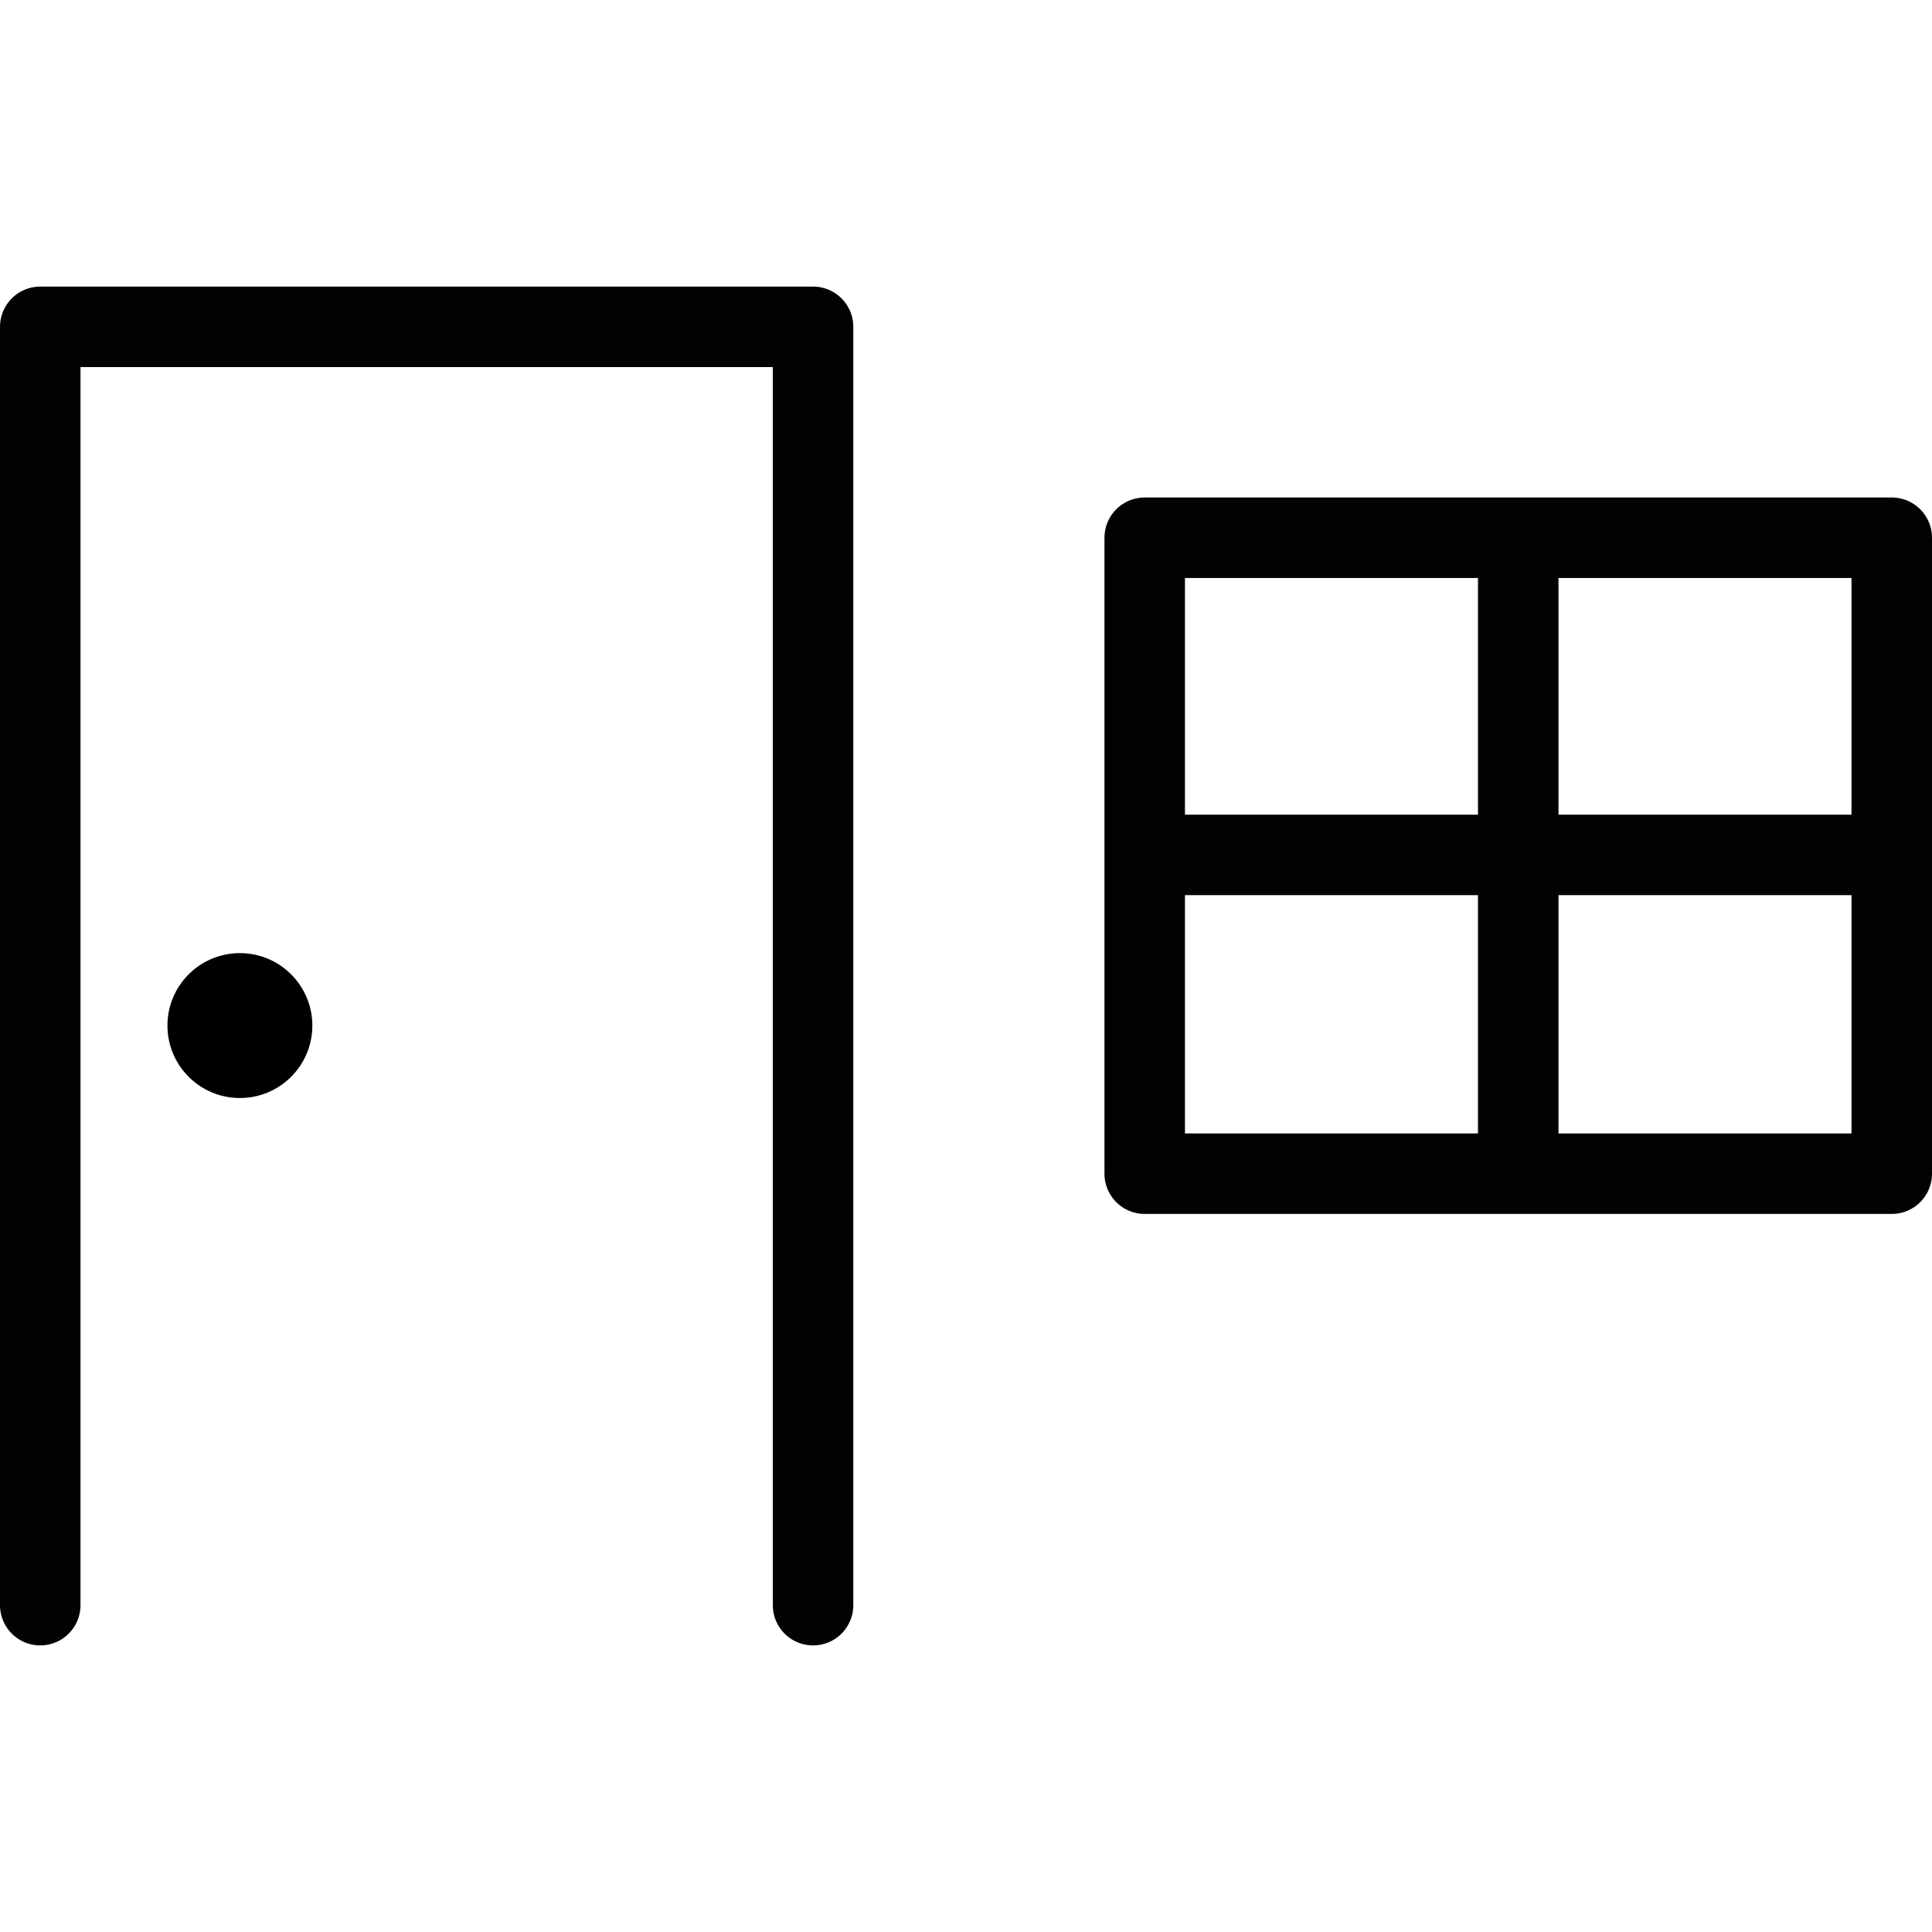 <?xml version="1.0" encoding="utf-8"?>
<!-- Generator: Adobe Illustrator 19.2.0, SVG Export Plug-In . SVG Version: 6.00 Build 0)  -->
<svg version="1.1" id="Layer_1" xmlns="http://www.w3.org/2000/svg" xmlns:xlink="http://www.w3.org/1999/xlink" x="0px" y="0px"
	 viewBox="0 0 120 120" style="enable-background:new 0 0 120 120;" xml:space="preserve">
<style type="text/css">
	.st0{fill:none;stroke:#020202;stroke-width:5;stroke-linecap:round;stroke-linejoin:round;stroke-miterlimit:10;}
</style>
<polyline class="st0" points="2.5,99.7 2.5,20.3 50.5,20.3 50.5,99.7 "/>
<circle cx="14.9" cy="63.7" r="4.5"/>
<rect x="71.1" y="33.4" class="st0" width="46.4" height="39.5"/>
<line class="st0" x1="94.3" y1="72.5" x2="94.3" y2="33.7"/>
<line class="st0" x1="72.7" y1="53.1" x2="116" y2="53.1"/>
</svg>
